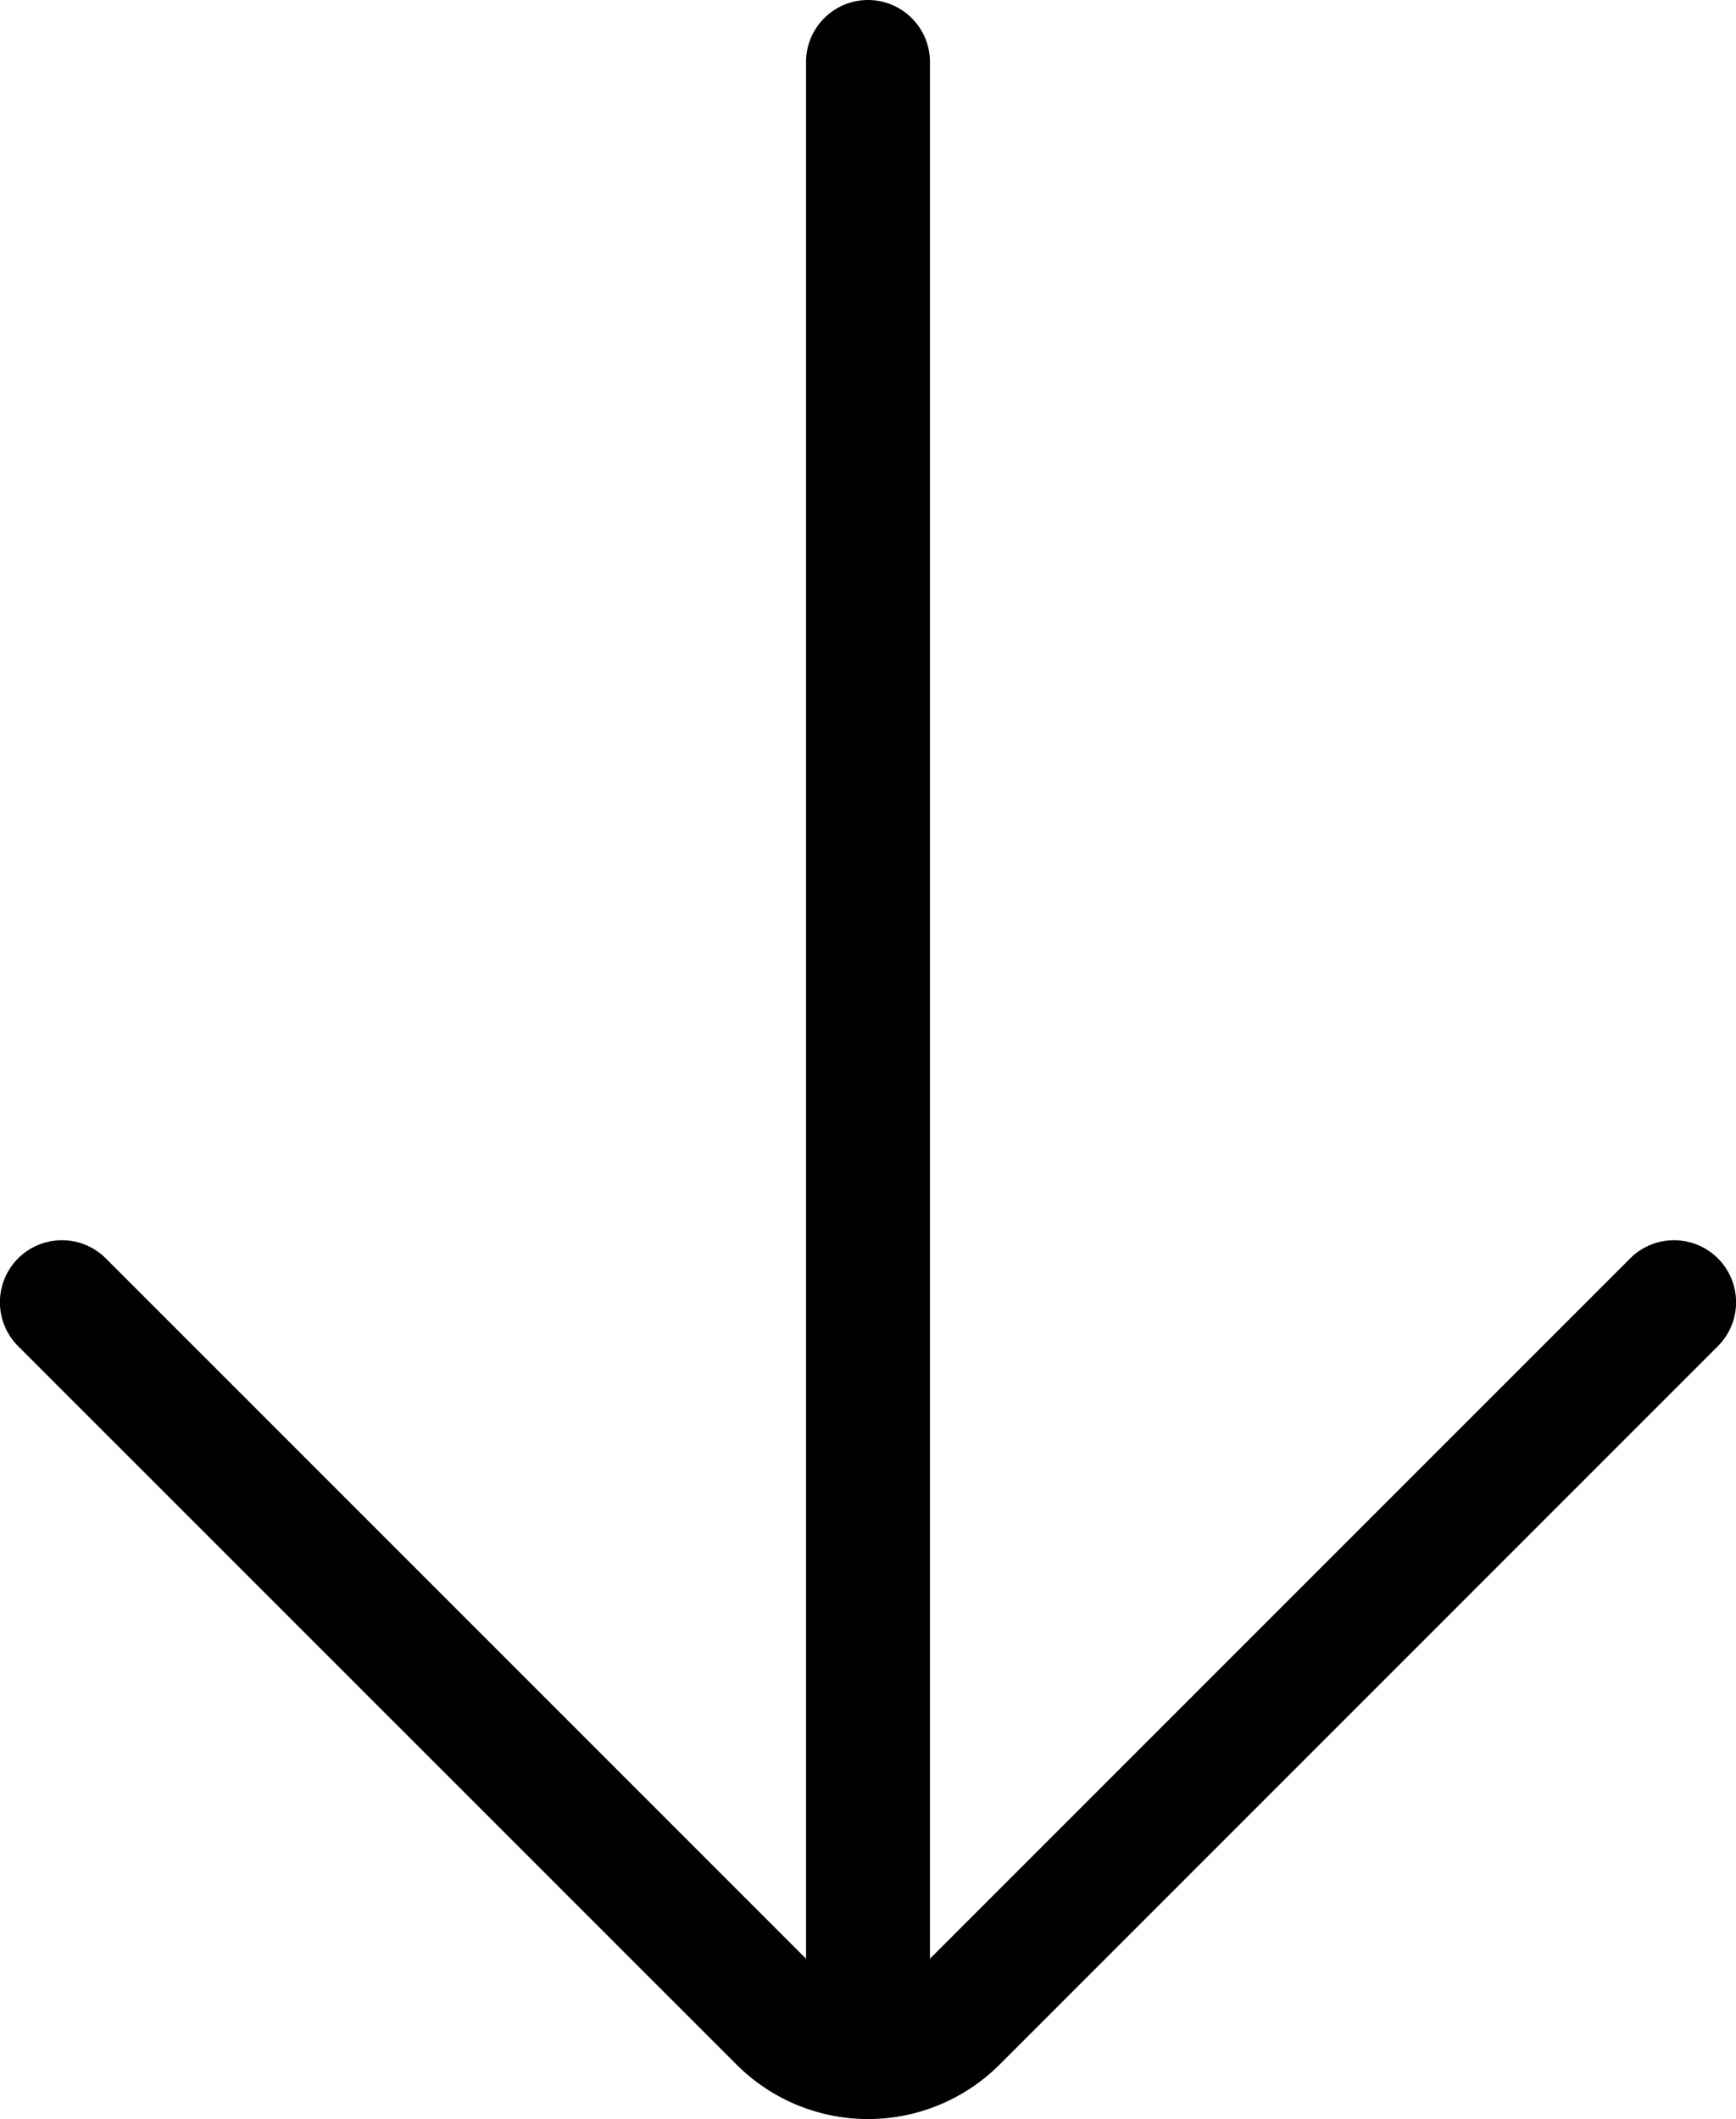 <svg id="Light_1px_arrow_down" data-name="Light 1px/arrow_down" xmlns="http://www.w3.org/2000/svg" width="14.583" height="17.798" viewBox="0 0 14.583 17.798">
  <path id="Union" d="M7.292,0a.521.521,0,0,0-.521.521v15.93L.889,10.569a.521.521,0,0,0-.737.737L6.187,17.34a1.563,1.563,0,0,0,2.21,0l6.034-6.034a.521.521,0,0,0-.737-.737L7.812,16.451V.521A.521.521,0,0,0,7.292,0Z"/>
</svg>
